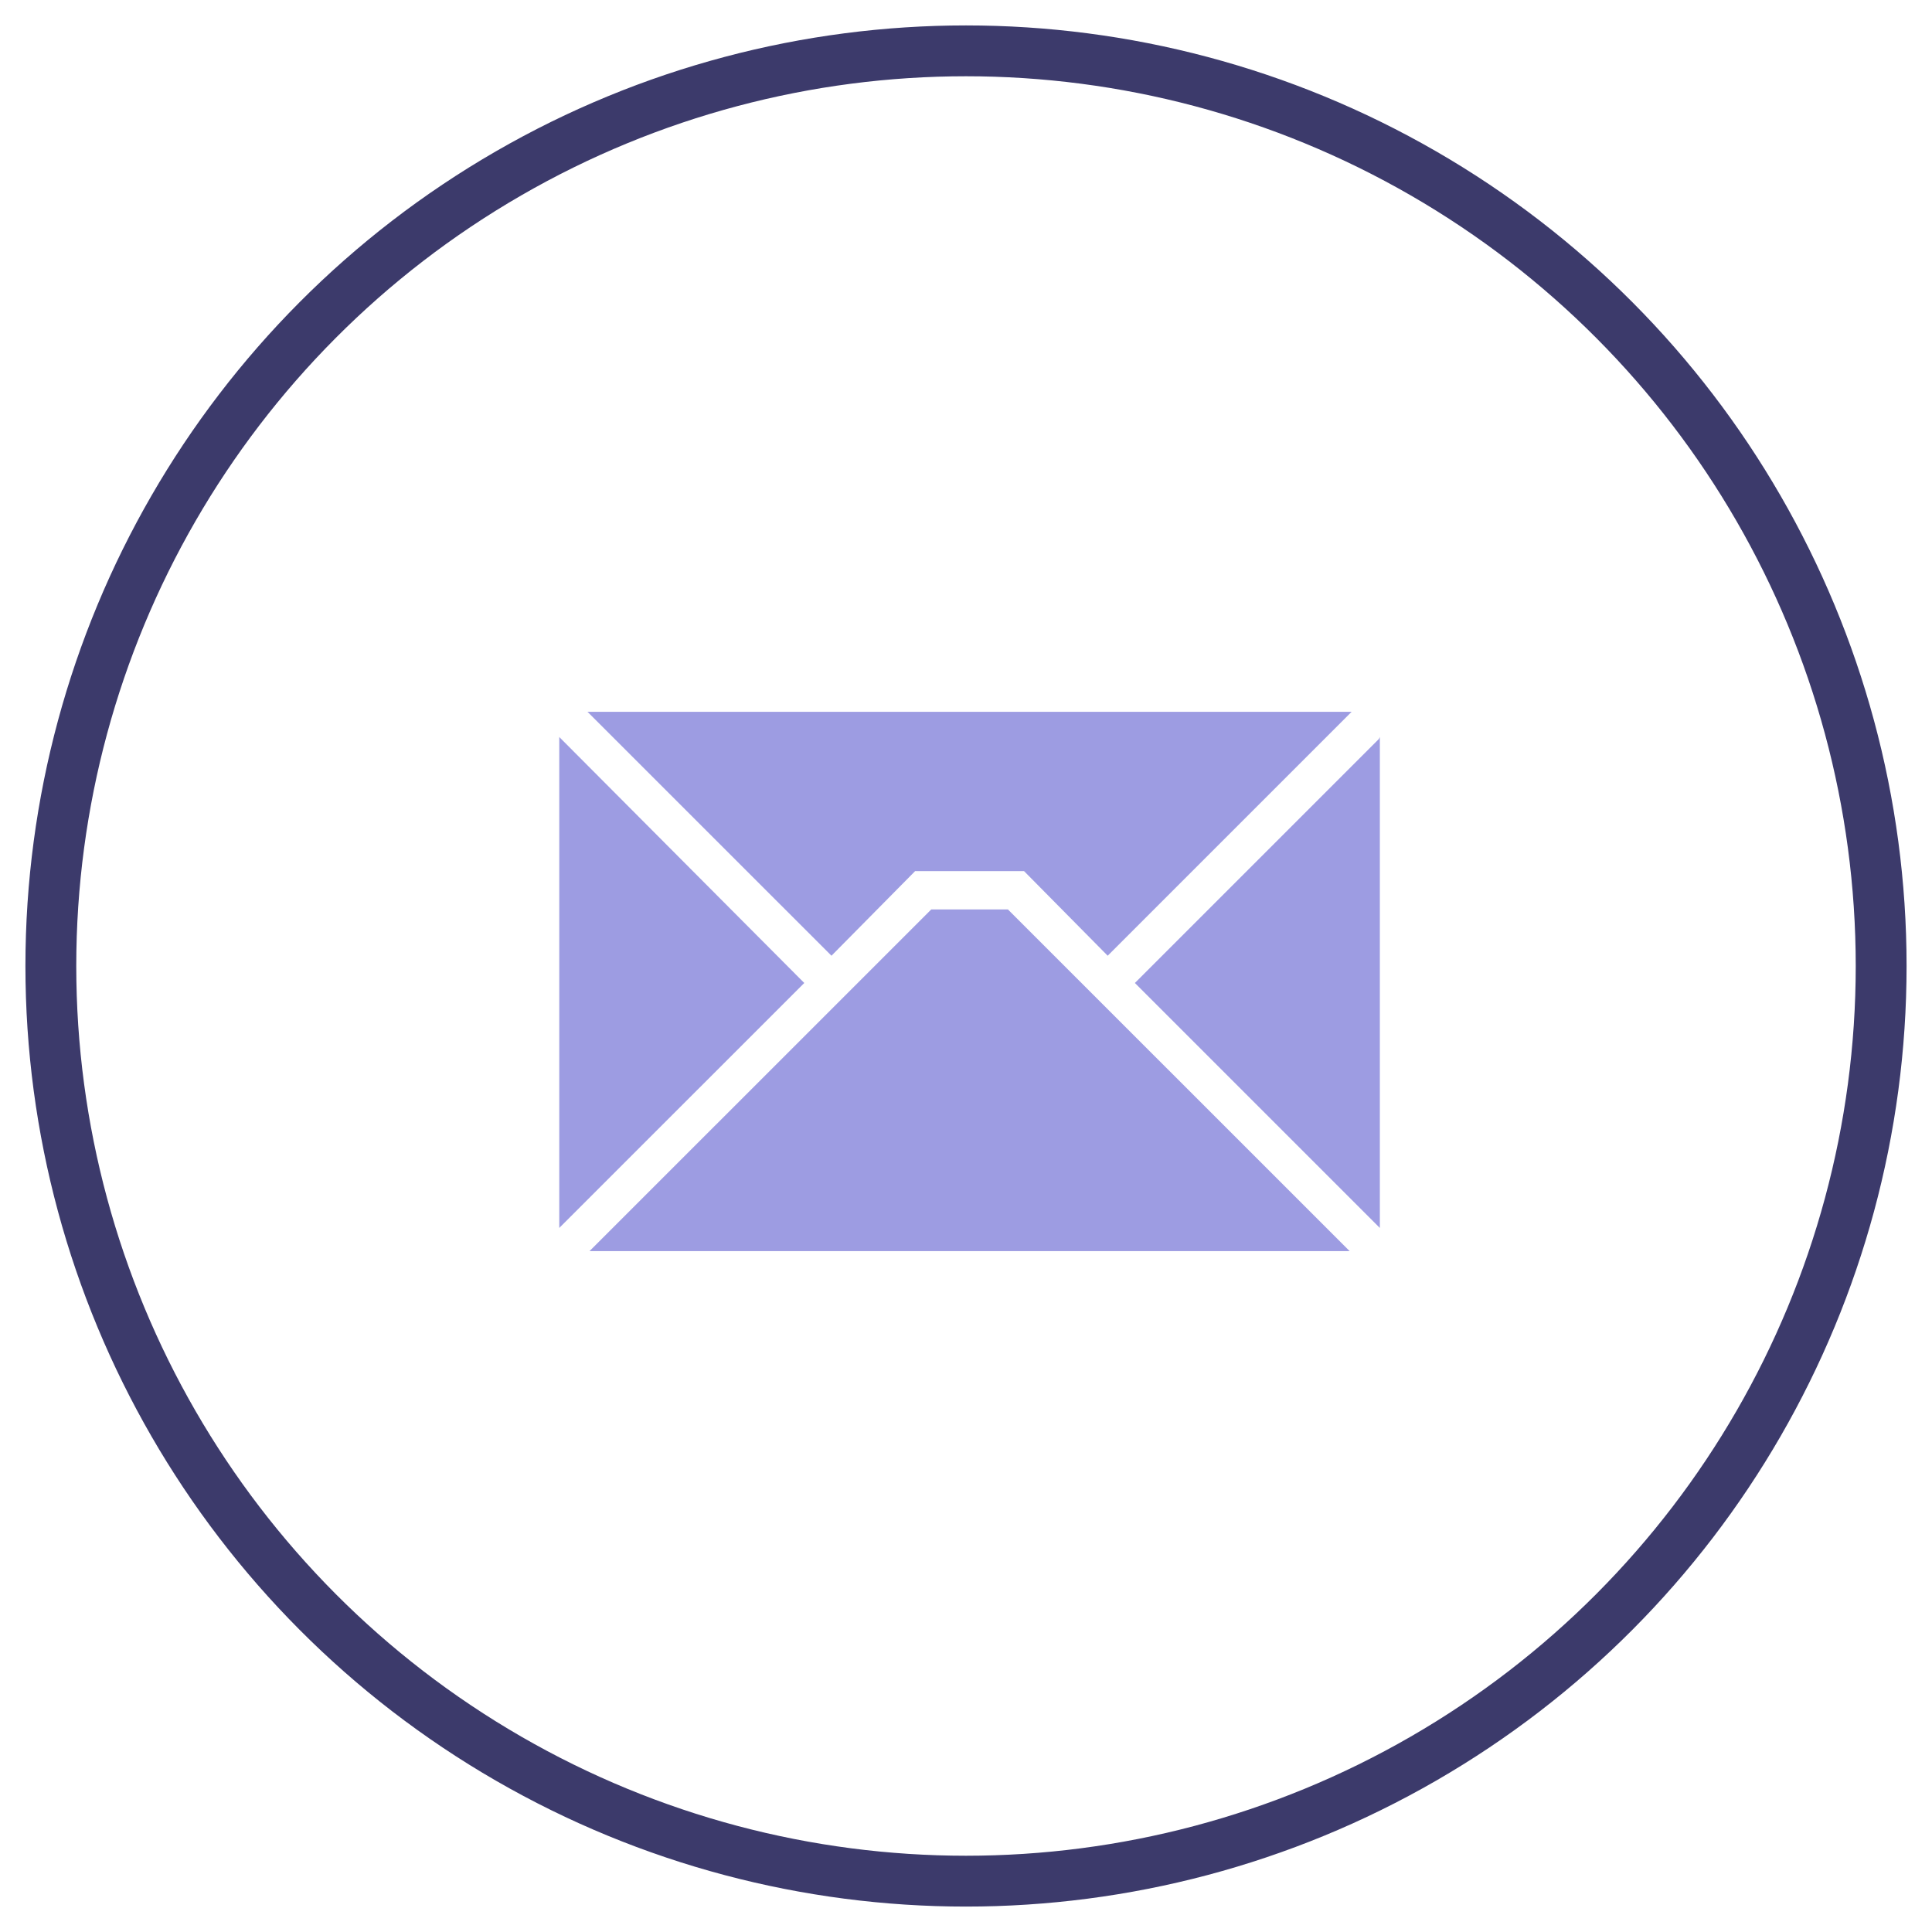 <?xml version="1.0" encoding="UTF-8"?>
<svg width="38px" height="38px" viewBox="0 0 38 38" version="1.1" xmlns="http://www.w3.org/2000/svg" xmlns:xlink="http://www.w3.org/1999/xlink">
    <!-- Generator: Sketch 47.1 (45422) - http://www.bohemiancoding.com/sketch -->
    <title>Global-mail-dark</title>
    <desc>Created with Sketch.</desc>
    <defs></defs>
    <g id="Page-1" stroke="none" stroke-width="1" fill="none" fill-rule="evenodd">
        <g id="ASSET-SHEET" transform="translate(-475, -191)">
            <g id="Global-mail-dark" transform="translate(476, 192)">
                <circle id="Oval-2-Copy-5" stroke="#3C3A6B" cx="18" cy="18" r="18"></circle>
                <path d="M10,13.496 L14.819,18.334 L10,23.152 L10,13.496 Z M21.322,18.334 L26.121,13.535 L26.14,13.496 L26.14,23.152 L21.322,18.334 Z M17,16.133 L15.354,17.798 L10.555,13 L25.585,13 L20.787,17.798 L19.141,16.133 L17,16.133 Z M17.317,16.887 L18.824,16.887 L25.546,23.608 L10.595,23.608 L17.317,16.887 Z" id="Combined-Shape-Copy" fill="#9D9CE2"></path>
            </g>
        </g>
    </g>
</svg>